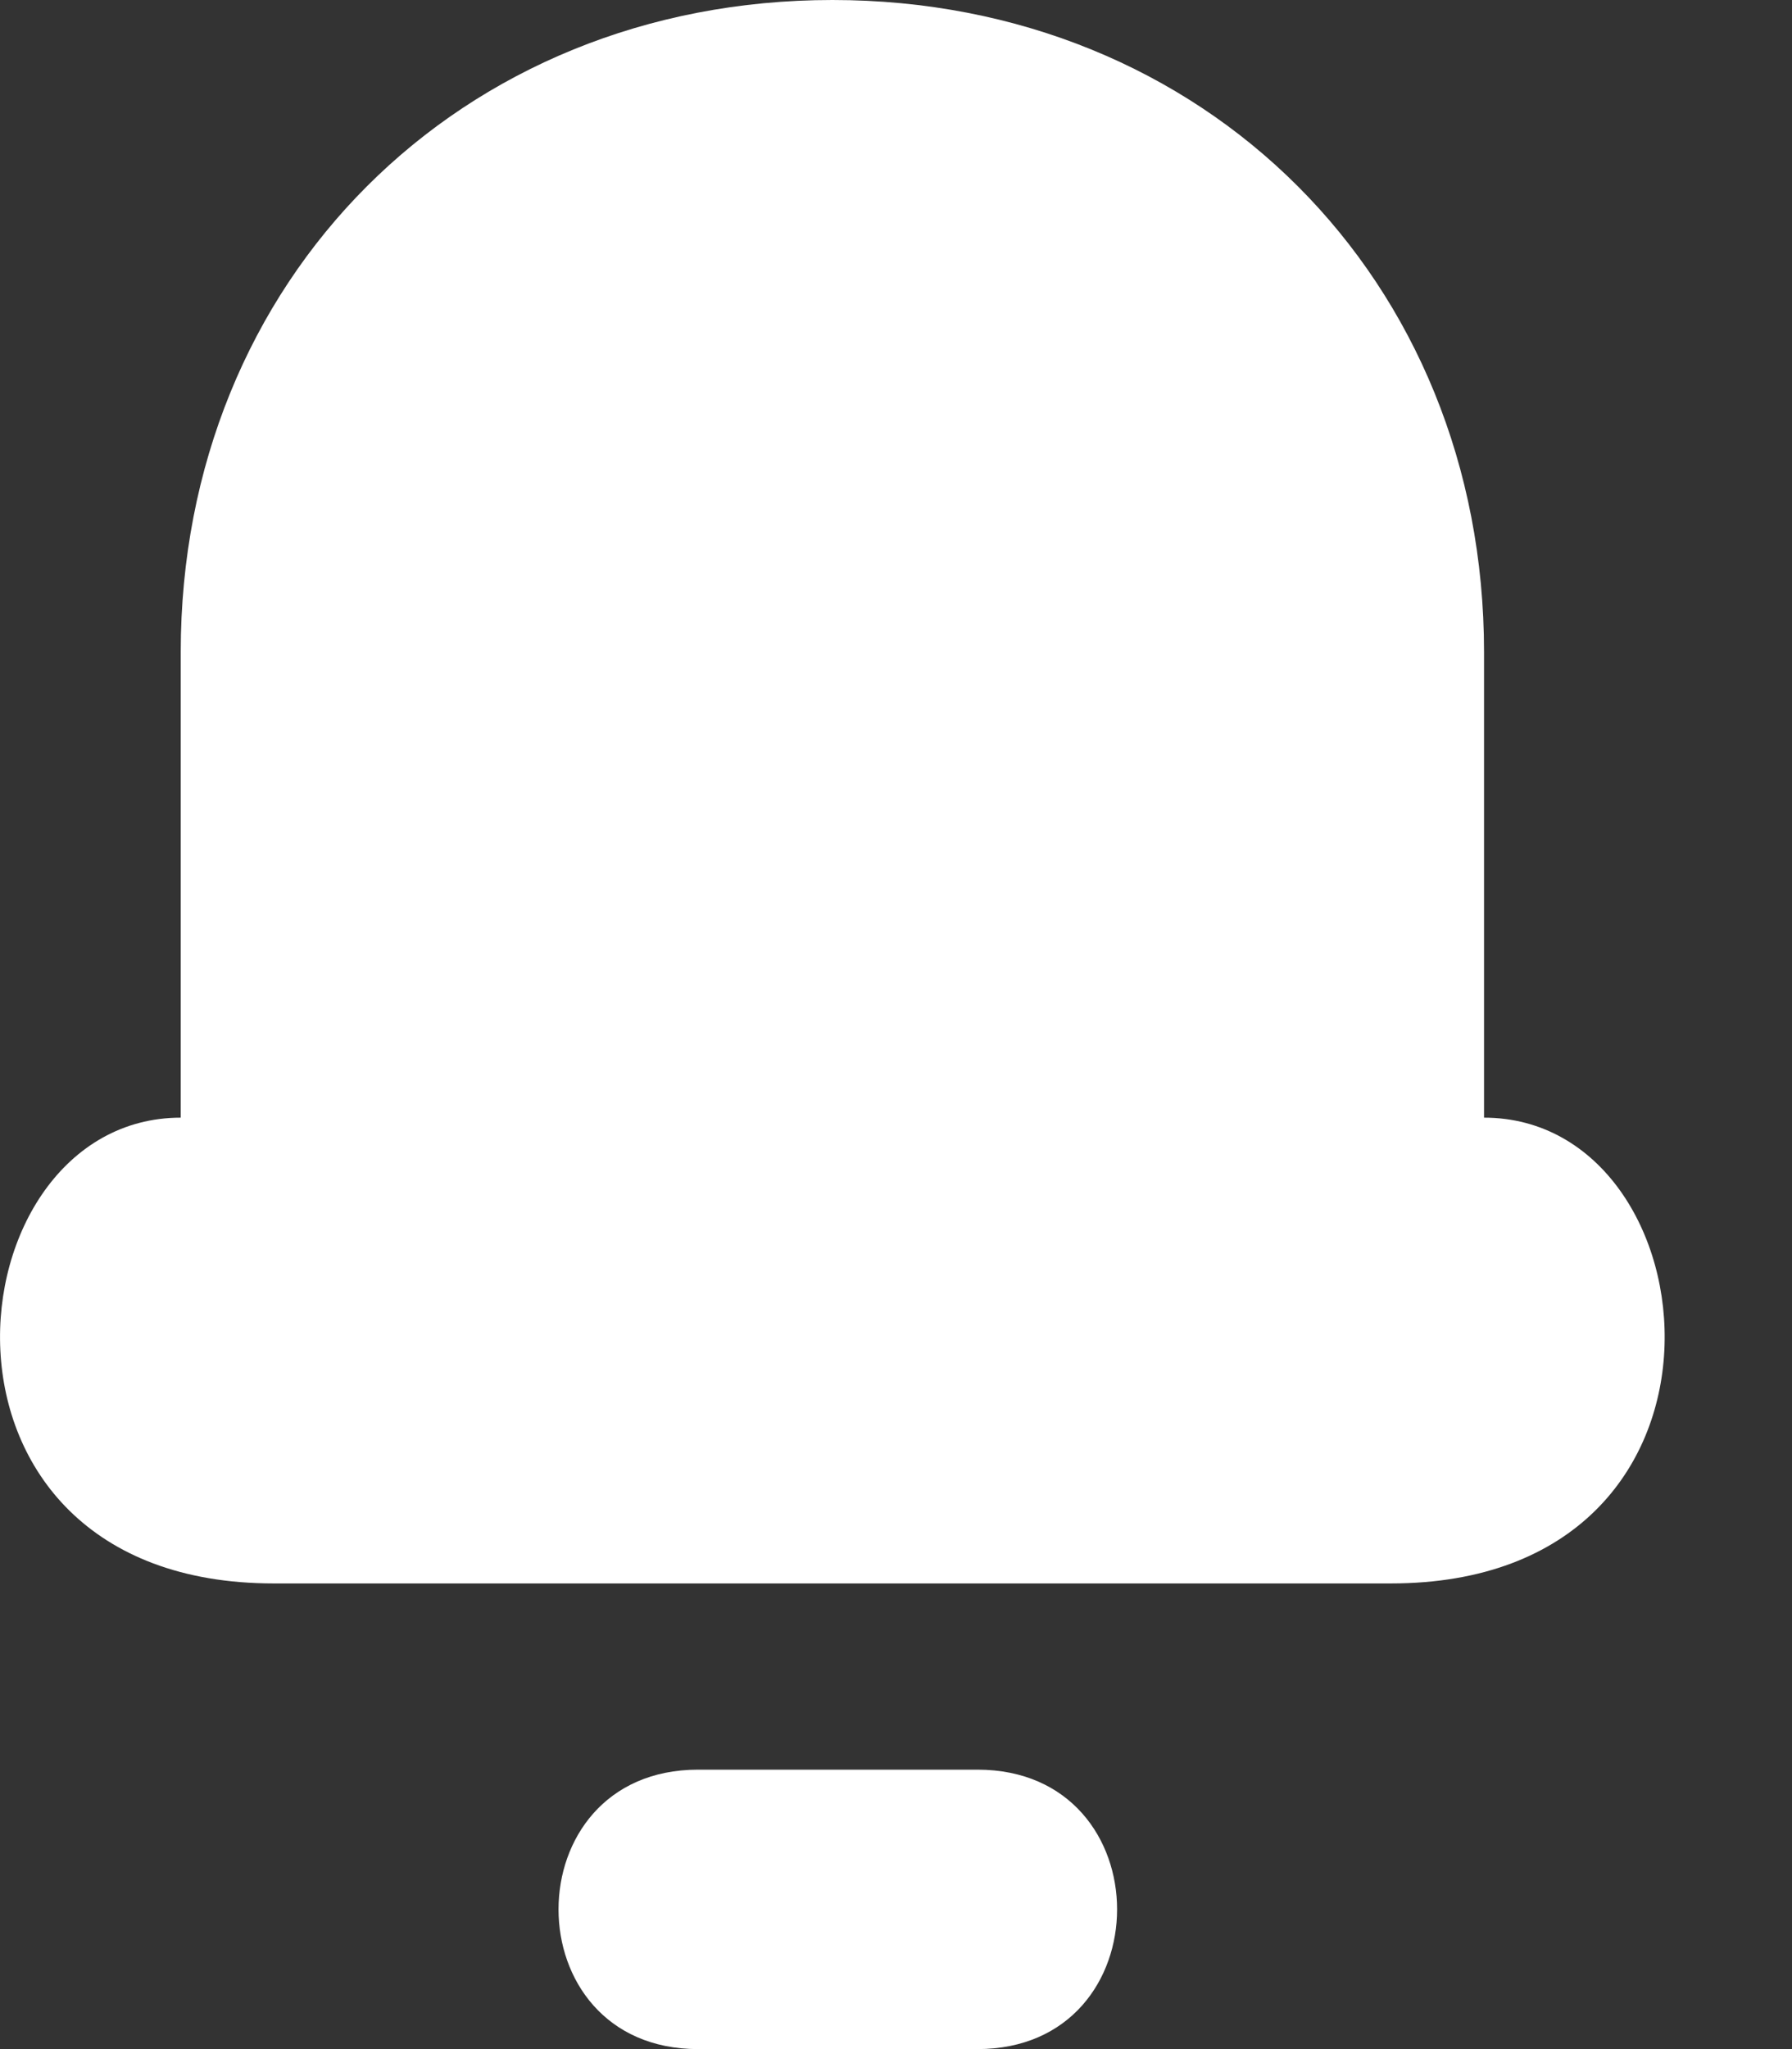 <svg width="14" height="16" viewBox="0 0 14 16" fill="none" xmlns="http://www.w3.org/2000/svg">
    <rect x="0" y="0" width="14" height="16" fill="#333333" stroke="none"/>
    <path d="M1.412 5.091V8.727C-0.406 8.727 -0.77 12.364 2.139 12.364H10.866C13.775 12.364 13.412 8.727 11.594 8.727L11.594 5.091C11.594 2.182 9.412 -4.43885e-05 6.503 0C3.594 4.43899e-05 1.412 2.182 1.412 5.091Z" fill="white"/>
    <path d="M7.636 13.818H5.454C4 13.818 4 16 5.454 16H7.636C9.091 16 9.091 13.818 7.636 13.818Z" fill="white"/>
</svg>
